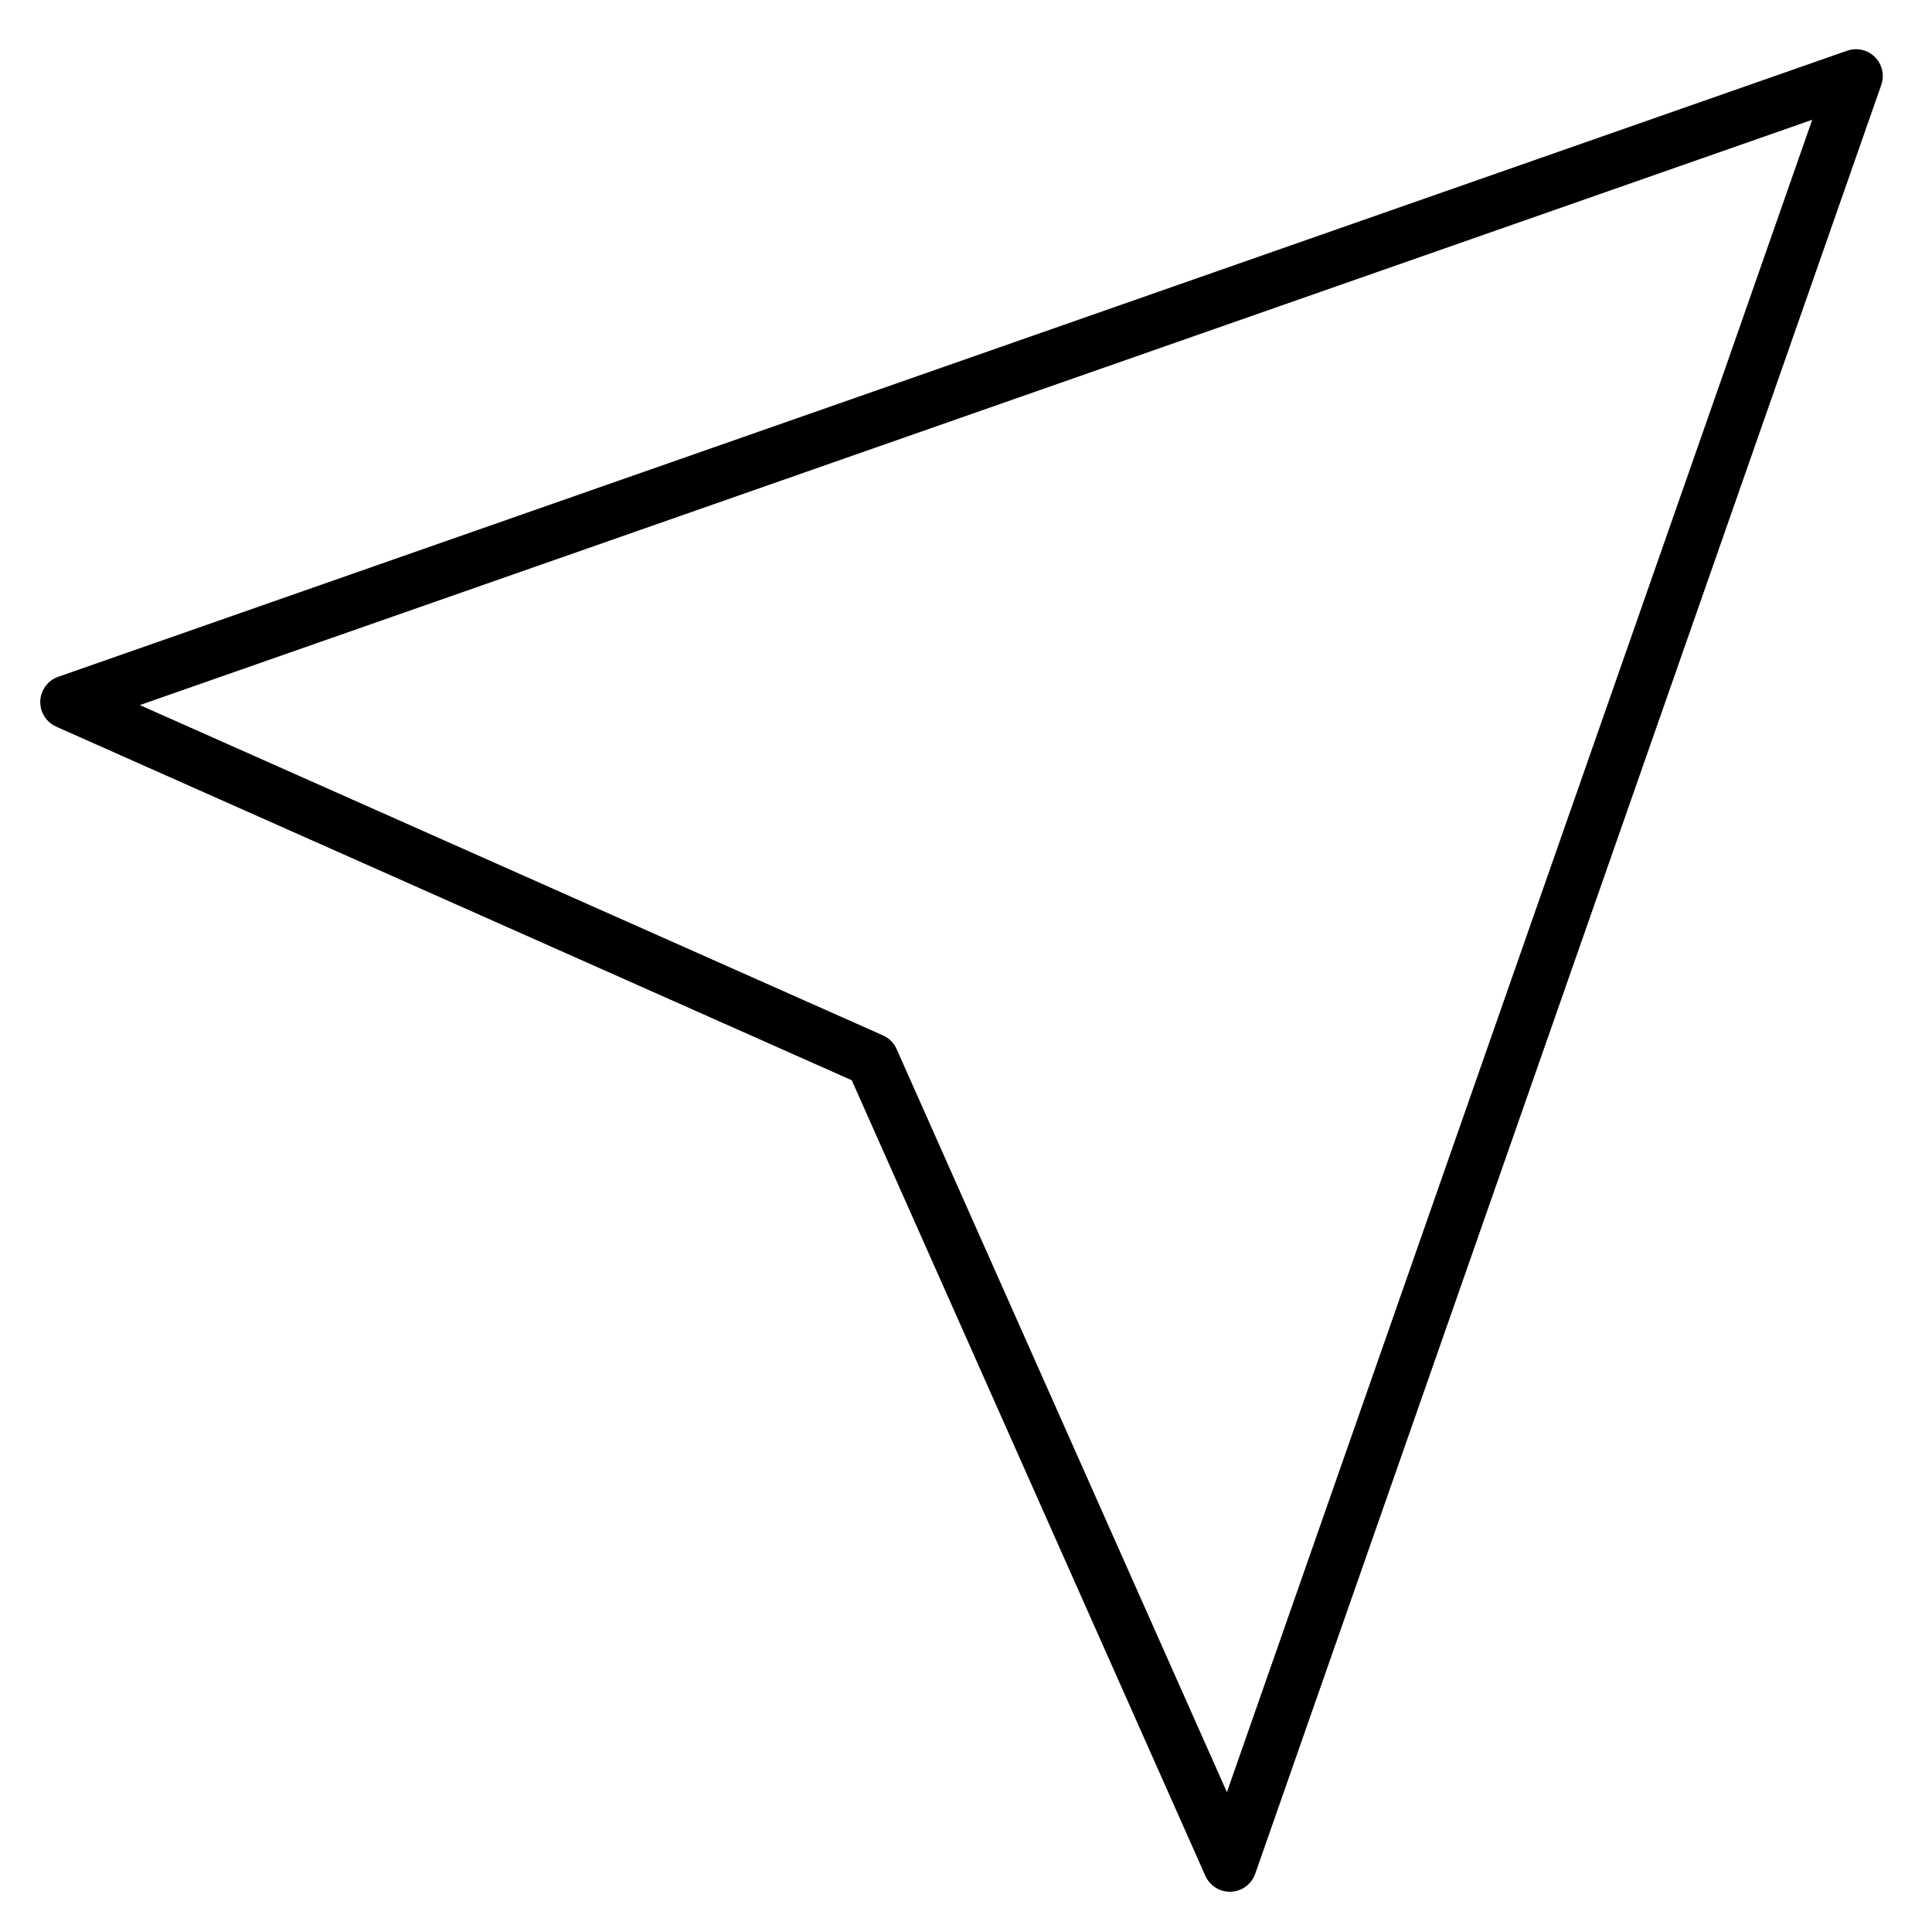 <svg width="36" height="36" viewBox="0 0 36 36" fill="none" xmlns="http://www.w3.org/2000/svg">
<path d="M34.583 1.417L22.917 34.75L16.25 19.75L1.25 13.083L34.583 1.417Z" stroke="black" stroke-linecap="round" stroke-linejoin="round"/>
</svg>
